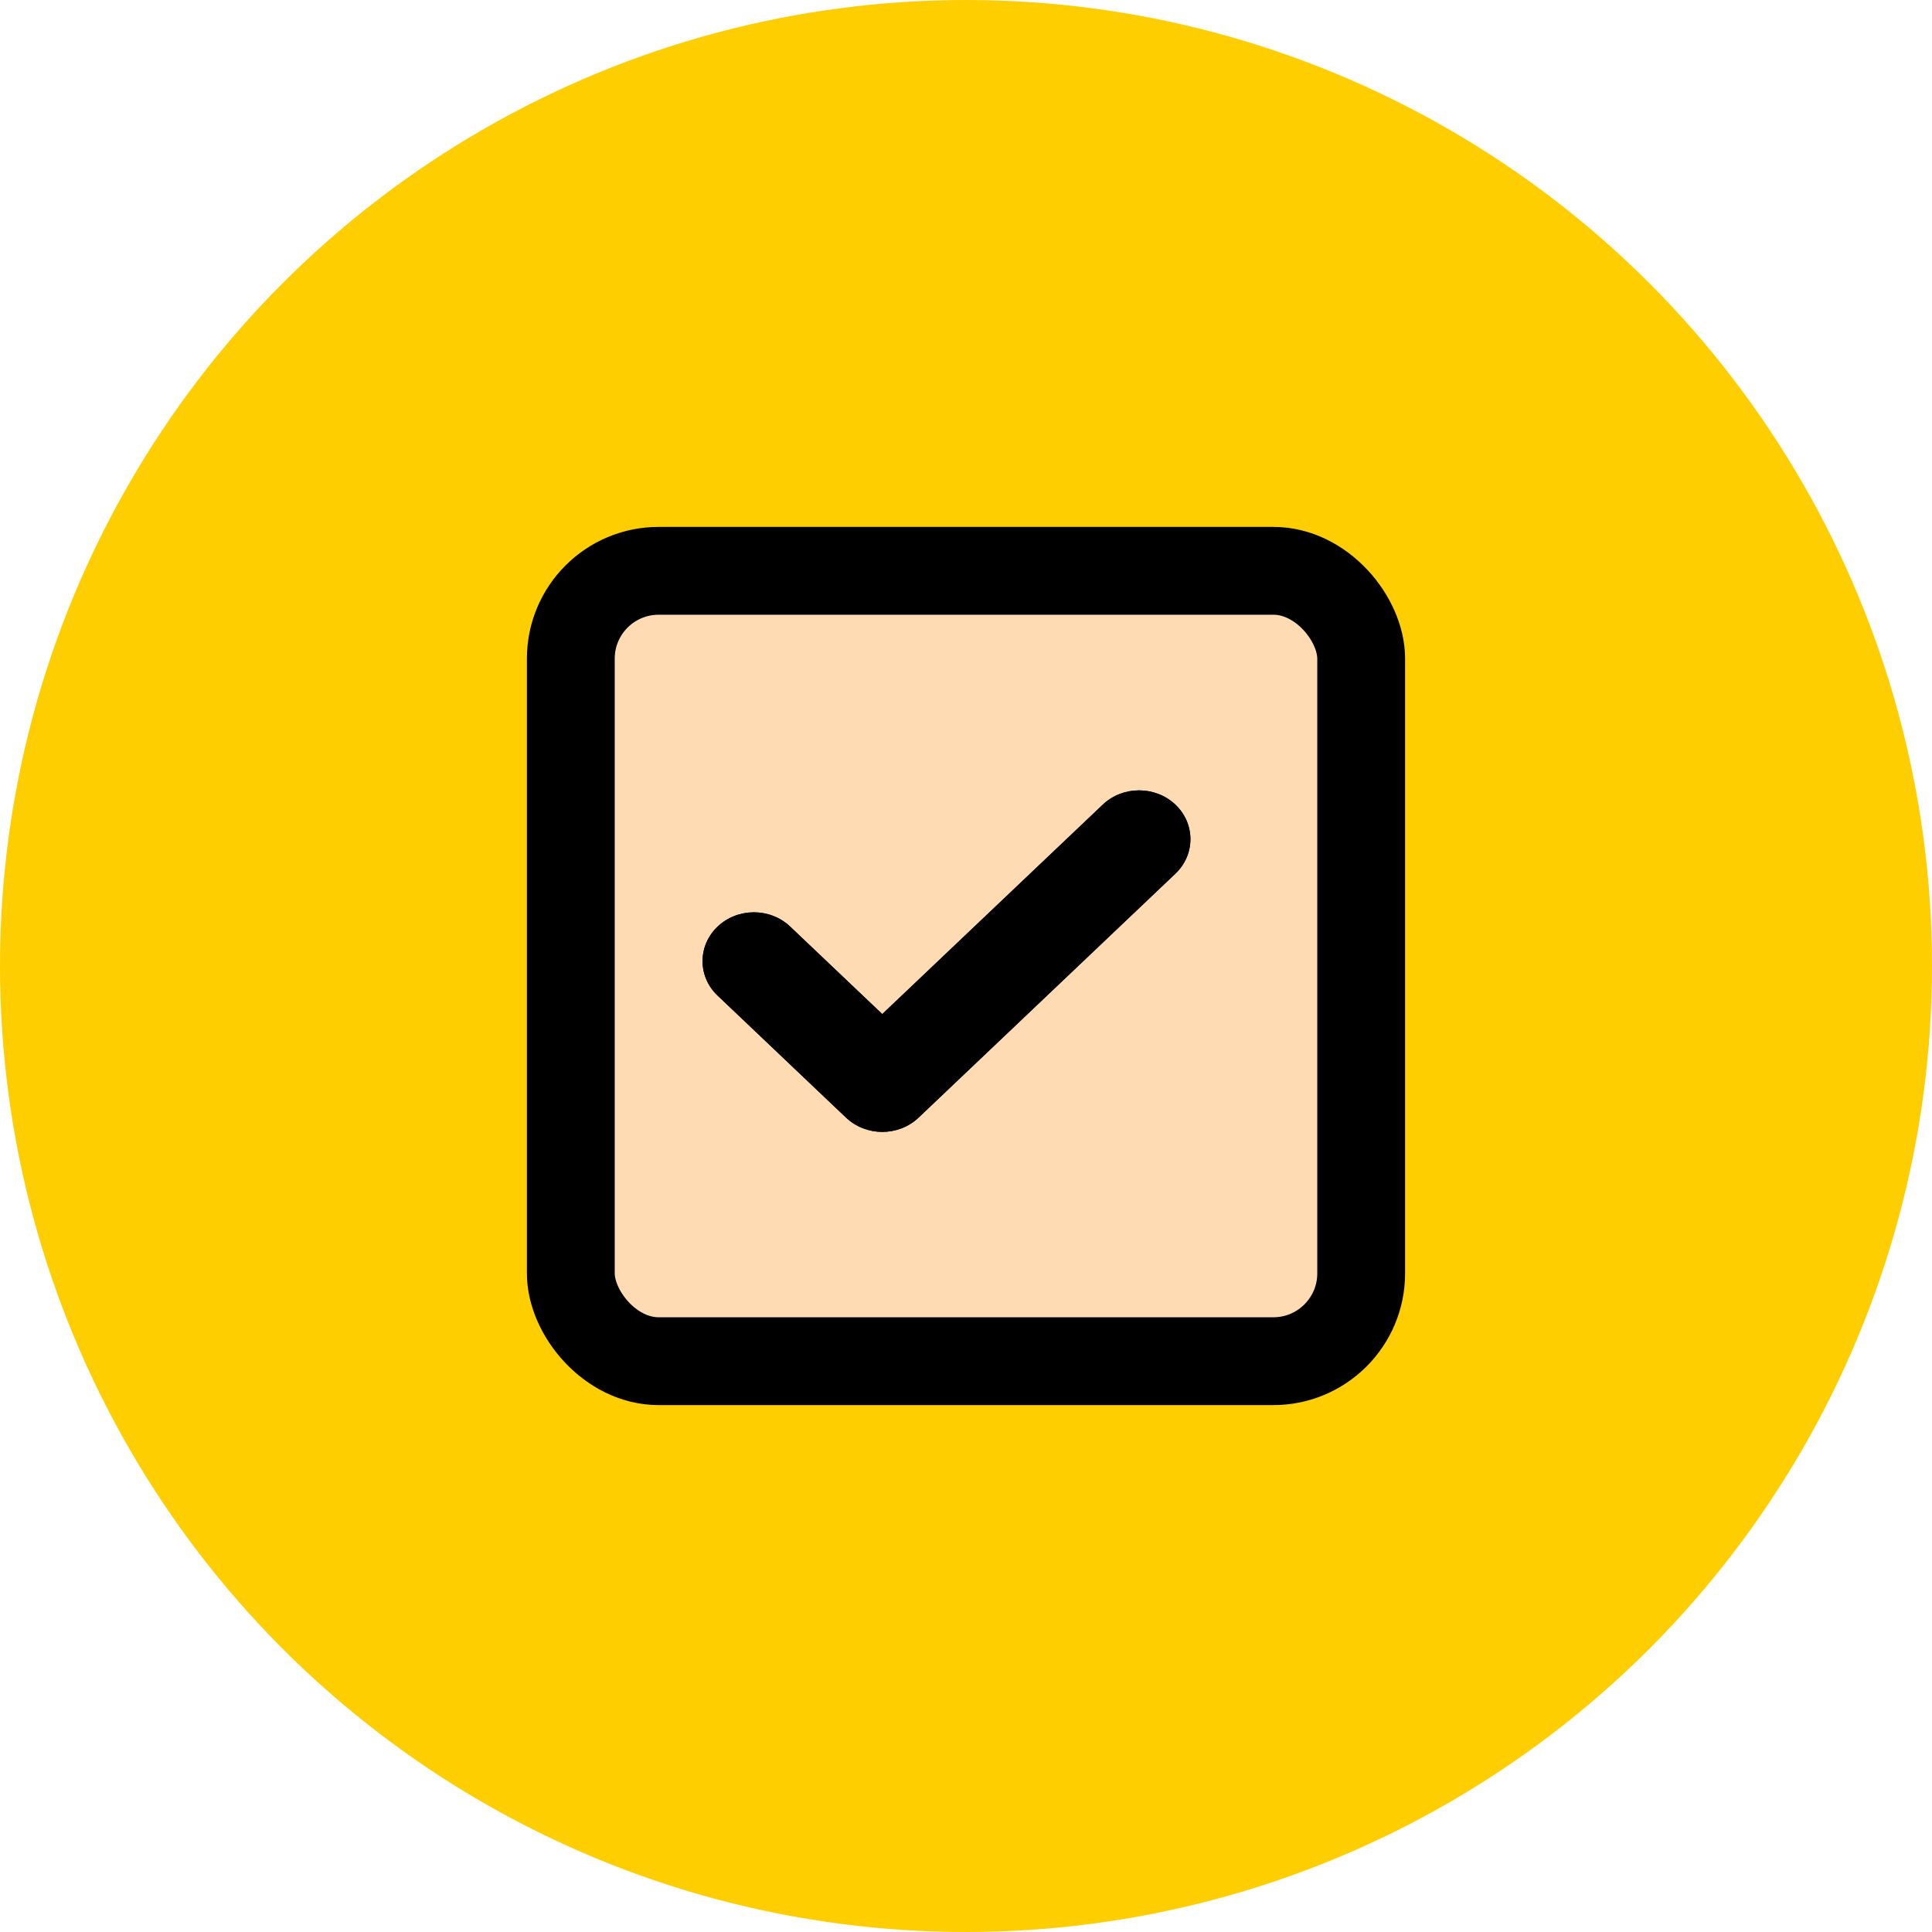 <svg width="44" height="44" viewBox="0 0 44 44" fill="none" xmlns="http://www.w3.org/2000/svg">
<circle cx="22" cy="22" r="22" fill="#FFCE00"/>
<rect x="13" y="13" width="18" height="18" rx="2" fill="#FFDBB3" stroke="black" stroke-width="2"/>
<g clip-path="url(#clip0_5003_47101)">
<path d="M25.115 18.325L20.093 23.095L17.996 21.103C17.54 20.669 16.799 20.669 16.343 21.103C15.886 21.537 15.886 22.241 16.343 22.674L19.267 25.452C19.495 25.669 19.794 25.778 20.093 25.778C20.393 25.778 20.692 25.669 20.921 25.452L26.769 19.897C27.225 19.463 27.225 18.759 26.769 18.325C26.312 17.892 25.571 17.892 25.115 18.325Z" fill="black"/>
<g clip-path="url(#clip1_5003_47101)">
<path d="M25.115 18.325L20.093 23.095L17.996 21.103C17.54 20.669 16.799 20.669 16.343 21.103C15.886 21.537 15.886 22.241 16.343 22.674L19.267 25.452C19.495 25.669 19.794 25.778 20.093 25.778C20.393 25.778 20.692 25.669 20.921 25.452L26.769 19.897C27.225 19.463 27.225 18.759 26.769 18.325C26.312 17.892 25.571 17.892 25.115 18.325Z" fill="black"/>
</g>
</g>
<defs>
<clipPath id="clip0_5003_47101">
<rect width="11.111" height="7.778" fill="white" transform="translate(16 18)"/>
</clipPath>
<clipPath id="clip1_5003_47101">
<rect width="11.111" height="7.778" fill="white" transform="translate(16 18)"/>
</clipPath>
</defs>
</svg>
